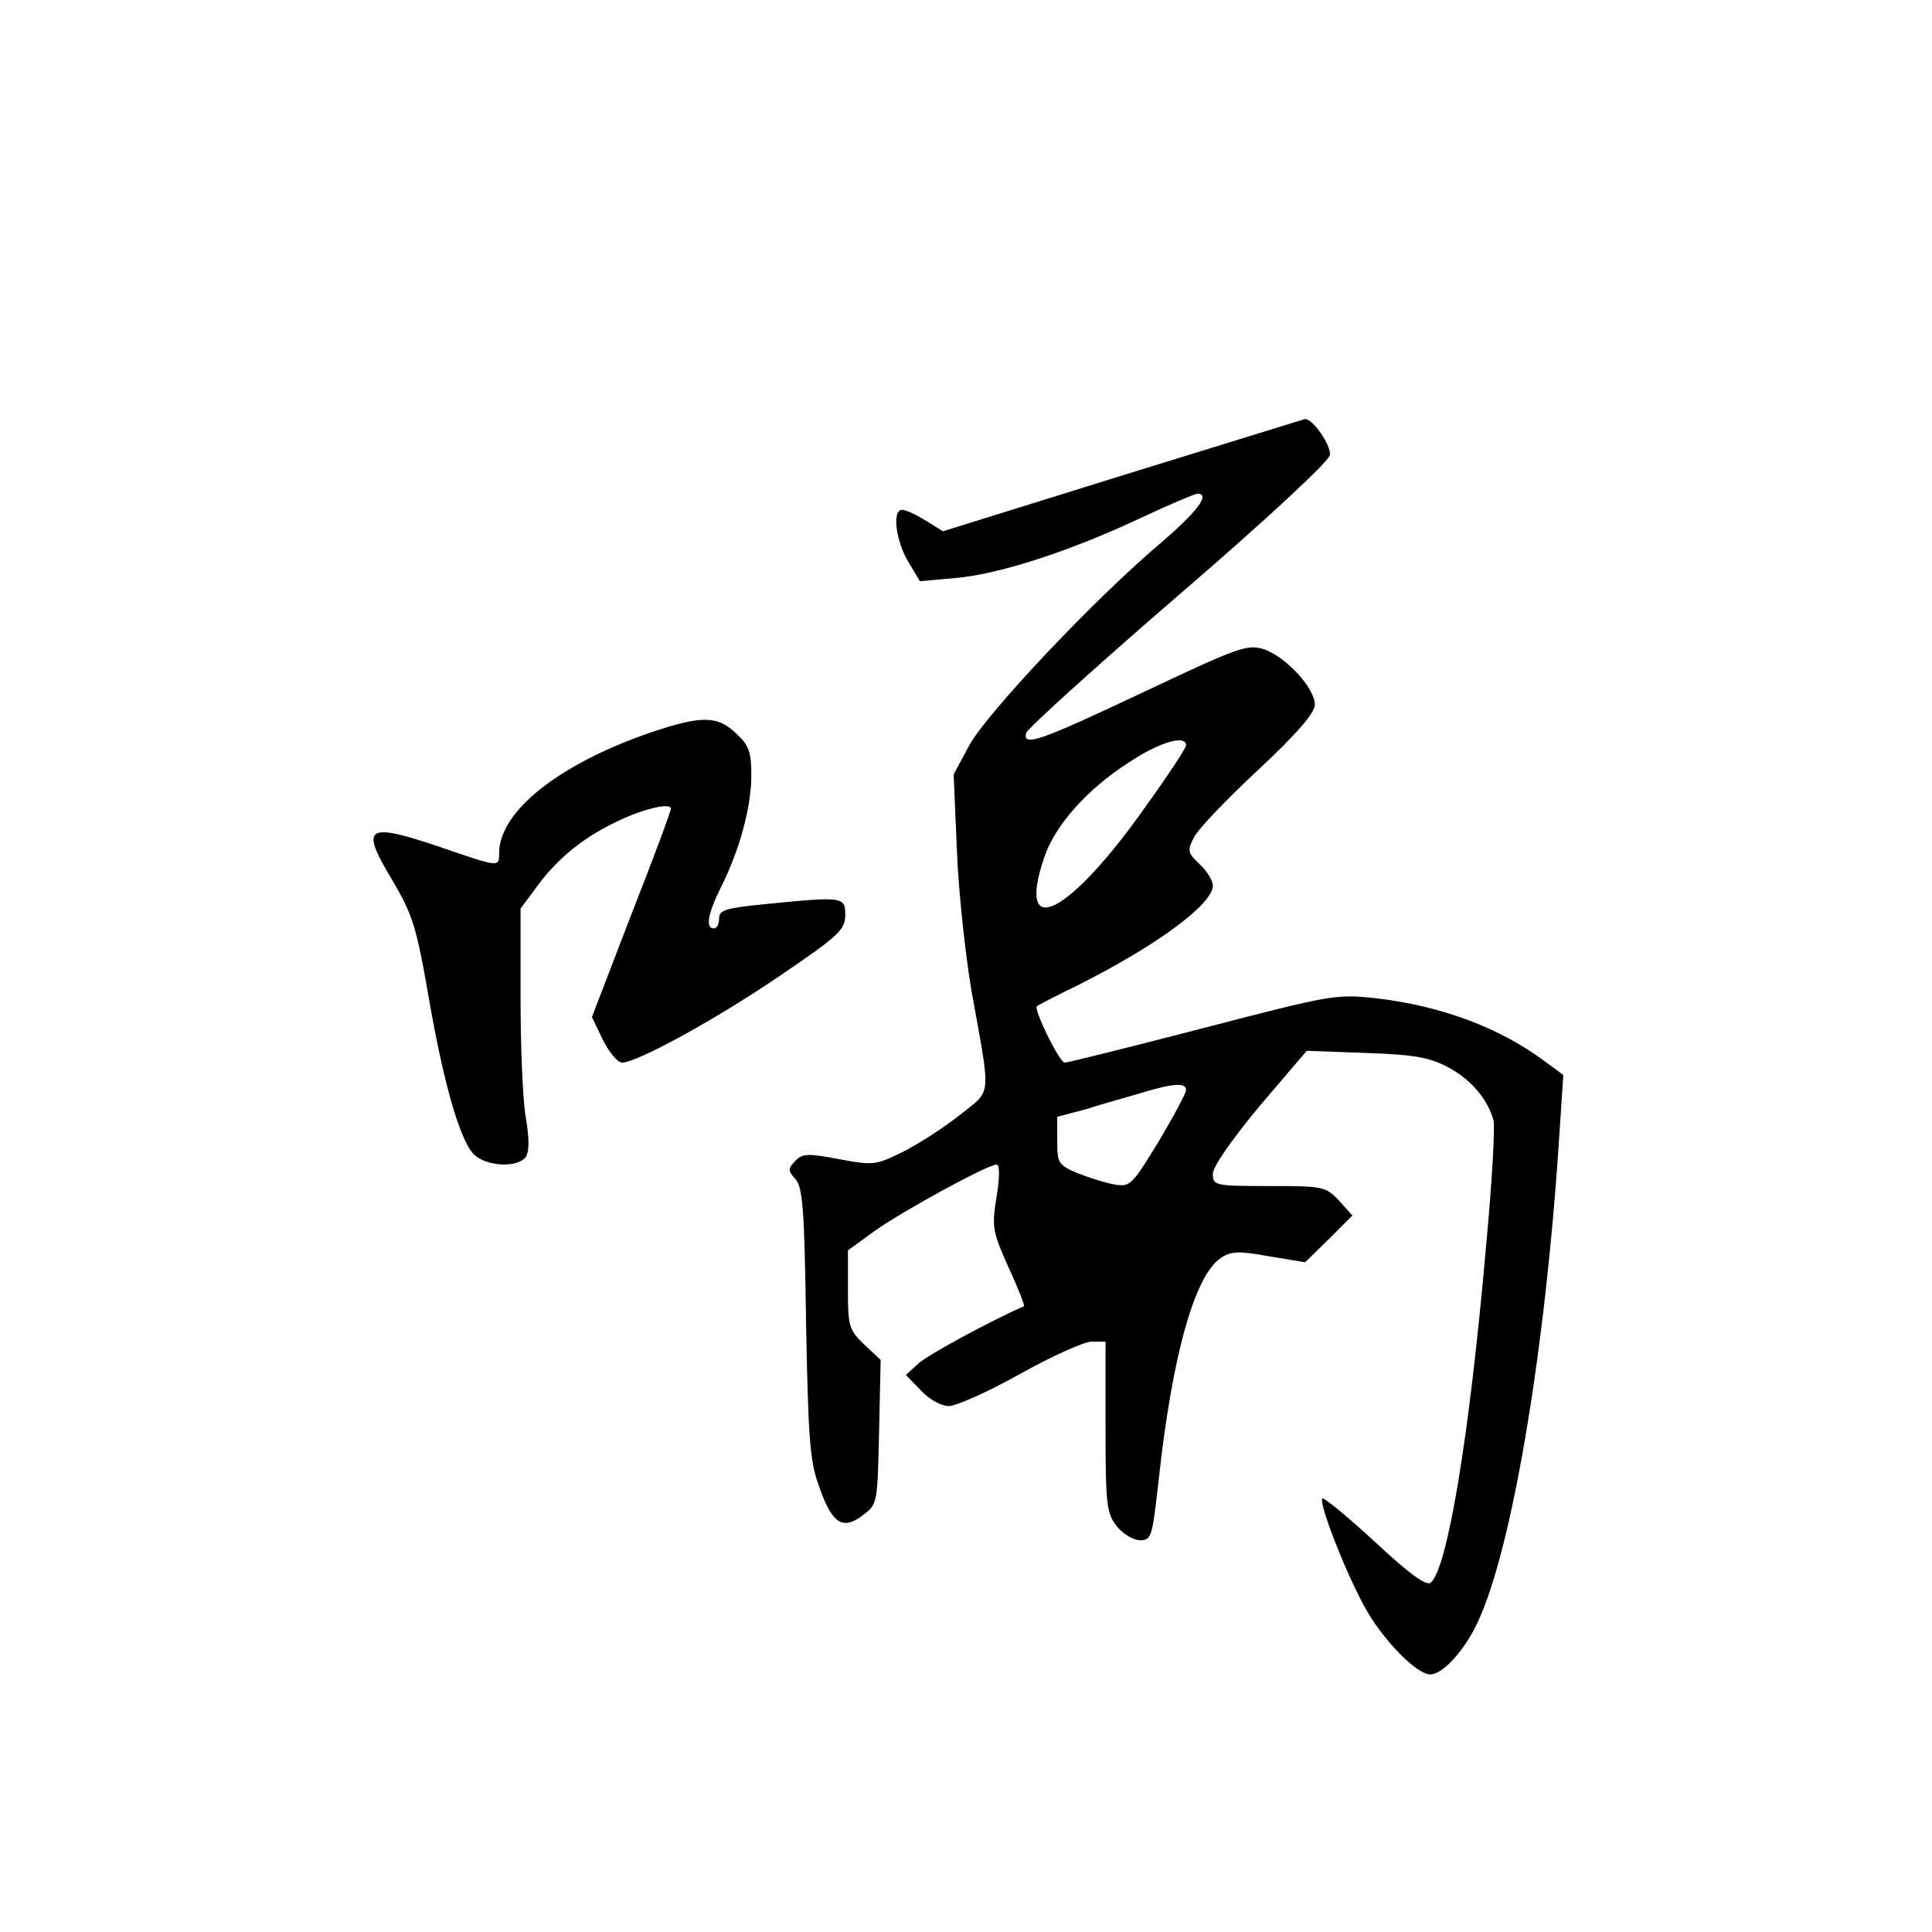<?xml version="1.0" standalone="no"?>
<!DOCTYPE svg PUBLIC "-//W3C//DTD SVG 20010904//EN"
 "http://www.w3.org/TR/2001/REC-SVG-20010904/DTD/svg10.dtd">
<svg version="1.0" xmlns="http://www.w3.org/2000/svg"
 width="360pt" height="360pt" viewBox="0 0 360 360"
 preserveAspectRatio="xMidYMid meet">
<g transform="translate(0,360) scale(0.1,-0.1)"
fill="#000000" stroke="none">
<path d="M2091 2714 l-334 -104 -32 20 c-18 11 -37 20 -44 20 -19 0 -12 -57
11 -96 l22 -37 67 6 c80 7 211 49 345 112 53 25 101 45 105 45 25 0 1 -32 -66
-90 -125 -105 -327 -320 -359 -379 l-29 -54 6 -141 c3 -78 16 -195 27 -261 37
-206 39 -184 -22 -233 -29 -23 -77 -54 -105 -68 -51 -25 -55 -26 -119 -14 -58
11 -68 11 -82 -3 -14 -15 -14 -18 0 -34 14 -15 17 -58 20 -268 4 -215 7 -258
24 -304 24 -70 44 -83 81 -55 28 21 28 21 31 155 l3 135 -31 29 c-28 27 -30
34 -30 102 l0 73 48 35 c48 35 212 125 229 125 6 0 6 -24 0 -60 -9 -56 -8 -64
22 -131 18 -39 31 -72 29 -73 -64 -28 -180 -91 -197 -107 l-23 -21 28 -29 c16
-17 38 -29 52 -29 14 0 74 27 133 60 59 33 119 60 133 60 l26 0 0 -159 c0
-145 2 -161 21 -185 11 -14 31 -26 43 -26 22 0 23 6 35 112 25 231 67 382 116
414 19 13 34 13 90 3 l67 -11 44 43 44 44 -25 28 c-25 26 -29 27 -130 27 -102
0 -105 1 -105 23 0 13 35 63 87 126 l88 103 110 -4 c88 -3 118 -8 152 -26 43
-22 76 -61 86 -100 3 -12 -3 -118 -14 -235 -31 -355 -72 -600 -103 -626 -8 -7
-41 17 -104 76 -51 47 -95 83 -98 81 -7 -8 40 -130 77 -199 33 -62 98 -129
124 -129 22 0 59 39 84 88 66 129 131 511 157 923 l7 106 -34 25 c-84 63 -194
104 -316 118 -74 8 -83 6 -322 -56 -135 -35 -251 -64 -257 -64 -10 0 -58 99
-52 105 2 2 37 20 78 40 145 73 250 150 250 185 0 9 -11 27 -25 40 -22 21 -23
25 -10 50 8 16 62 72 120 126 73 68 105 106 105 121 0 31 -54 89 -94 103 -32
10 -46 5 -226 -80 -193 -91 -224 -102 -218 -76 2 8 129 123 283 256 164 141
281 250 283 262 3 18 -33 70 -47 67 -3 -1 -156 -48 -340 -105z m119 -503 c0
-5 -33 -55 -74 -112 -144 -205 -244 -255 -190 -96 20 59 79 126 157 176 57 38
107 53 107 32z m0 -642 c0 -6 -23 -49 -51 -96 -50 -82 -53 -85 -83 -80 -17 3
-48 13 -68 21 -36 15 -38 19 -38 60 l0 45 53 14 c28 9 75 22 102 30 62 19 85
20 85 6z"/>
<path d="M1212 2235 c-171 -59 -282 -147 -282 -225 0 -26 0 -26 -105 10 -144
49 -155 41 -94 -60 37 -63 45 -87 66 -208 28 -165 59 -274 85 -302 22 -23 79
-27 97 -7 7 10 8 31 1 73 -6 32 -10 134 -10 225 l0 166 29 39 c36 50 82 89
140 118 52 27 111 42 111 29 0 -5 -33 -94 -74 -198 l-73 -190 20 -42 c12 -24
28 -43 36 -43 28 0 176 81 296 163 109 74 120 85 120 112 0 34 -3 35 -152 20
-71 -7 -83 -11 -83 -26 0 -11 -4 -19 -10 -19 -16 0 -11 28 14 78 34 68 56 148
56 207 0 43 -4 56 -28 78 -35 34 -65 34 -160 2z"/>
</g>
</svg>
